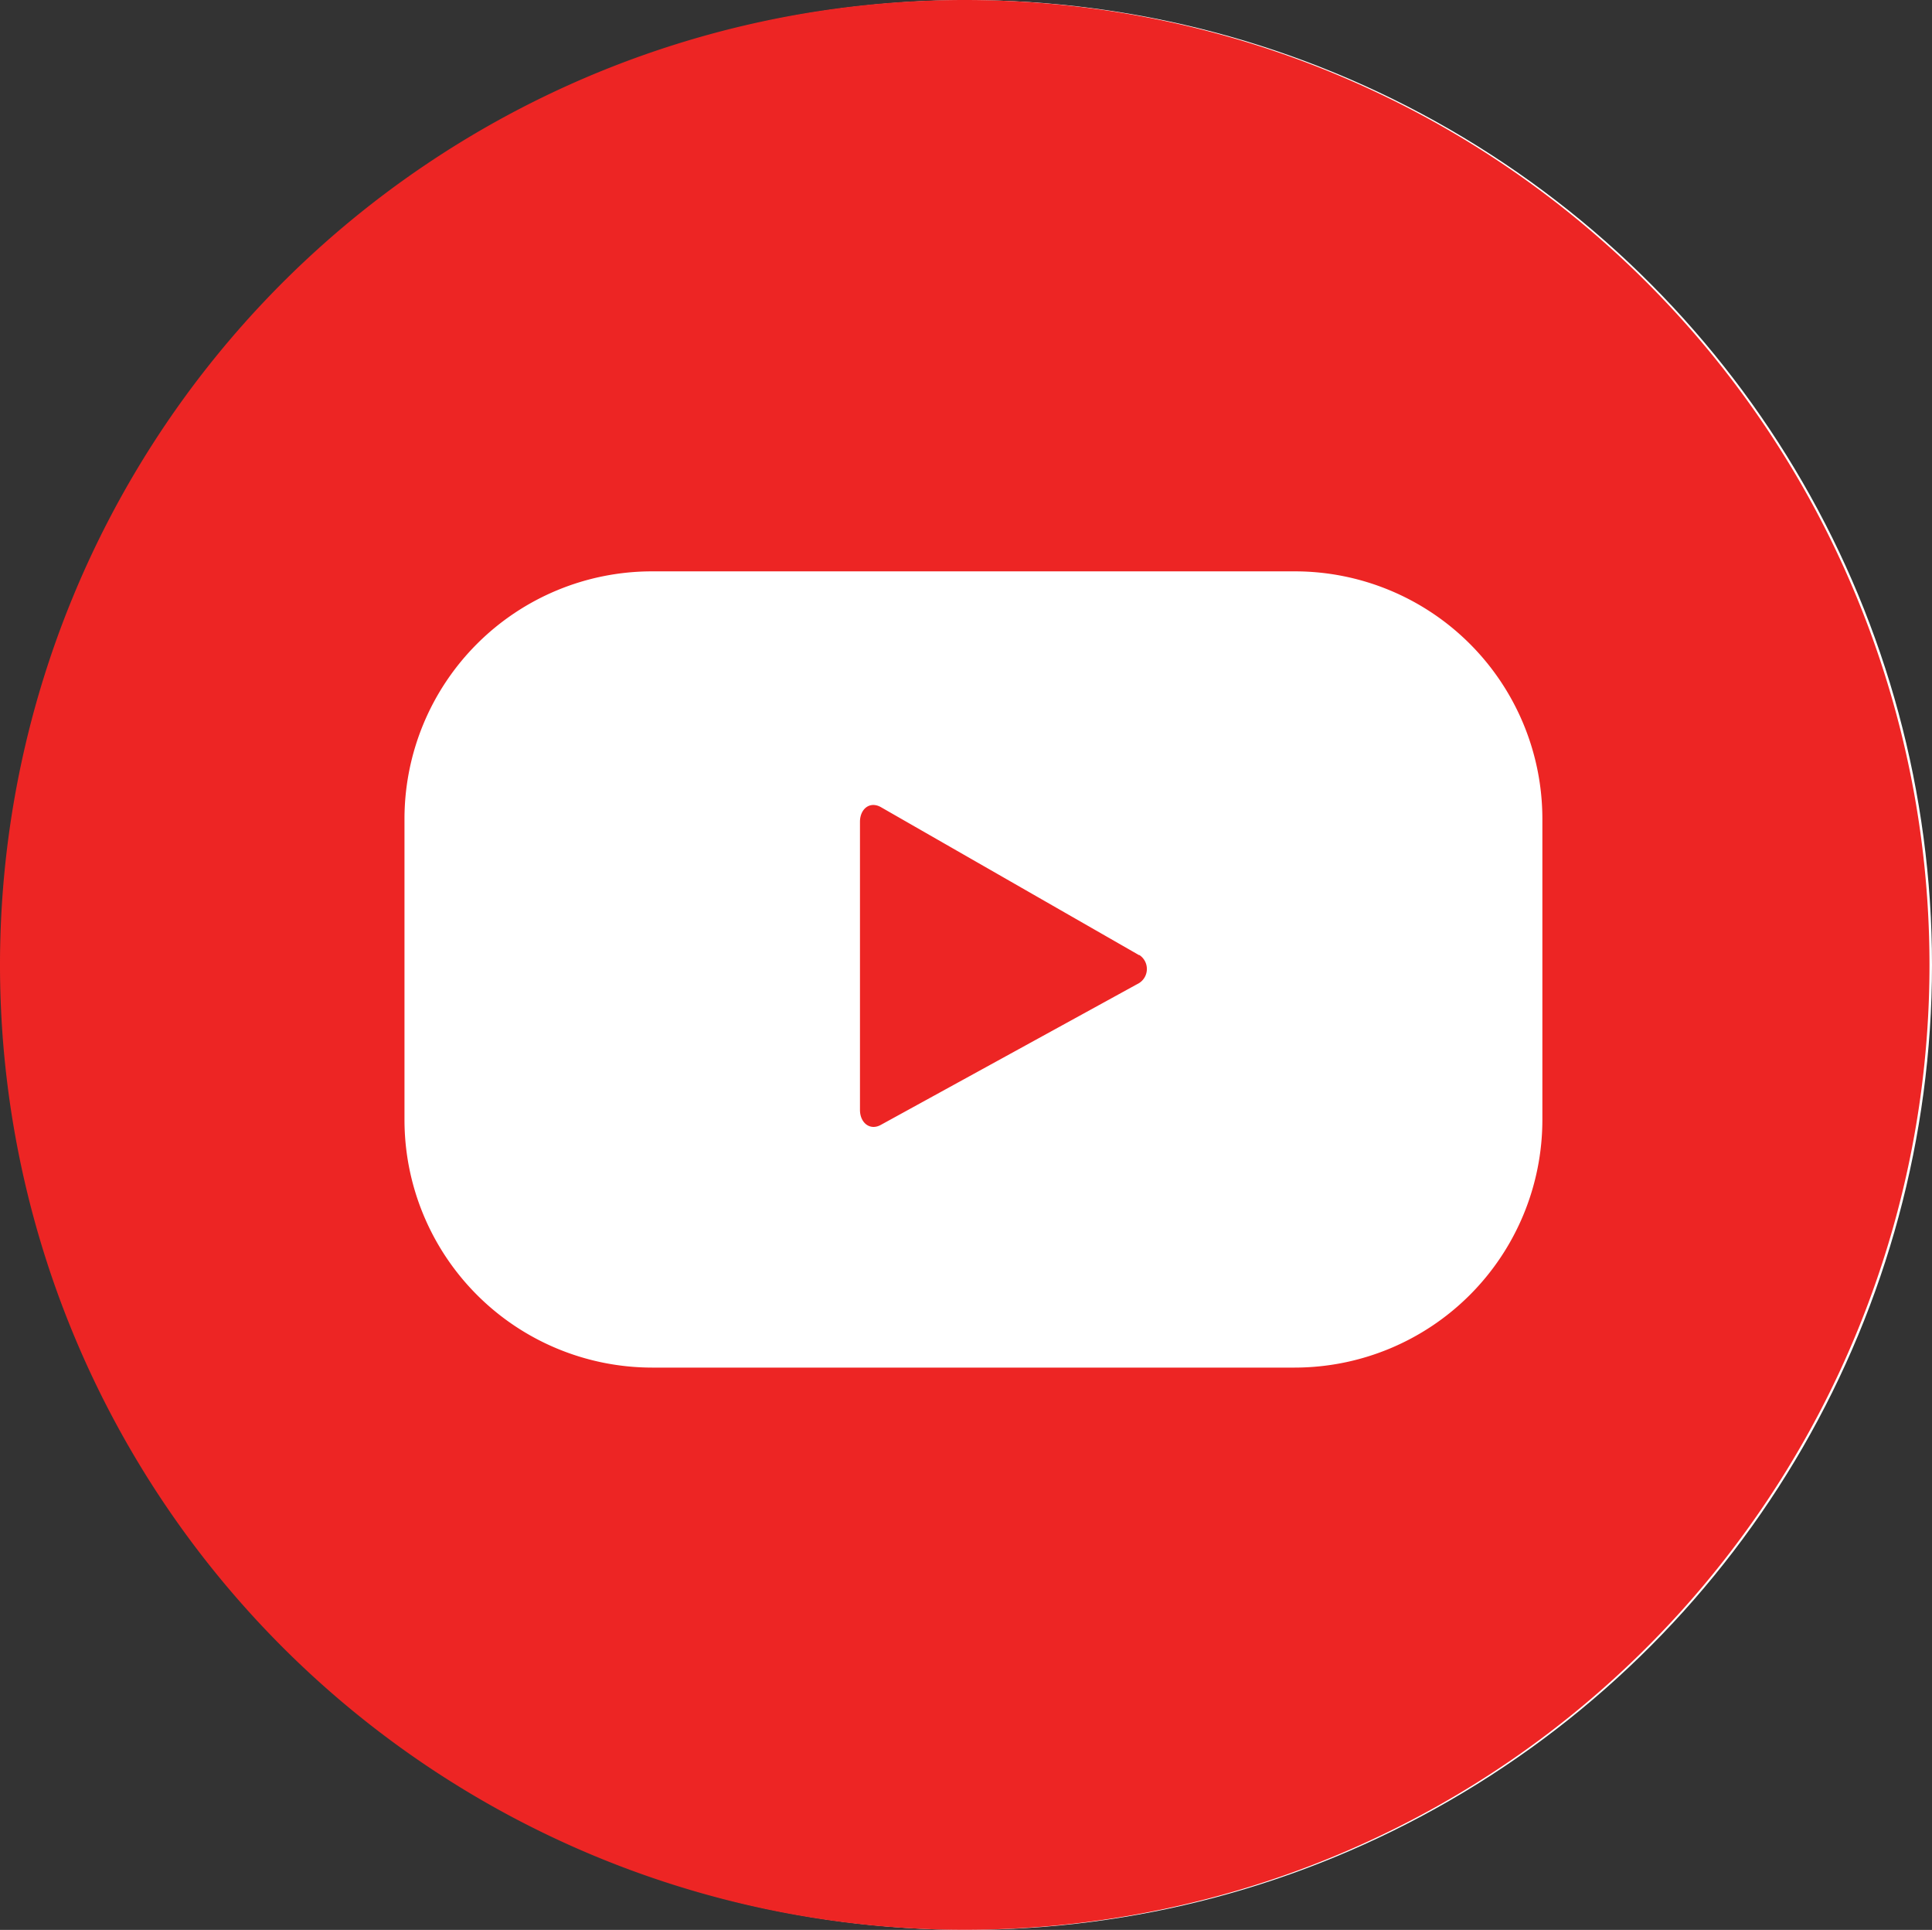<svg xmlns="http://www.w3.org/2000/svg" width="30.039" height="30.001" viewBox="0 0 30.039 30.001">
  <rect x="0" y="0" width="30.039" height="30.001" fill="#333333" stroke="none"/>
  <g id="Group_22885" data-name="Group 22885" transform="translate(20737.039 -978.999)">
    <circle id="Ellipse_864" data-name="Ellipse 864" cx="15" cy="15" r="15" transform="translate(-20737 979)" fill="#fff"/>
    <g id="Group_2021" data-name="Group 2021" transform="translate(-20737.039 978.999)">
      <path id="Path_4233" data-name="Path 4233" d="M22.042,19.759l-4.013-2.3c-.174-.1-.328.026-.328.226v4.479c0,.2.157.328.328.23l3.984-2.187a.259.259,0,0,0,.03-.452Zm0,0-4.013-2.3c-.174-.1-.328.026-.328.226v4.479c0,.2.157.328.328.23l3.984-2.187a.259.259,0,0,0,.03-.452Zm0,0-4.013-2.3c-.174-.1-.328.026-.328.226v4.479c0,.2.157.328.328.23l3.984-2.187a.259.259,0,0,0,.03-.452Zm0,0-4.013-2.3c-.174-.1-.328.026-.328.226v4.479c0,.2.157.328.328.23l3.984-2.187a.259.259,0,0,0,.03-.452Zm0,0-4.013-2.3c-.174-.1-.328.026-.328.226v4.479c0,.2.157.328.328.23l3.984-2.187a.259.259,0,0,0,.03-.452Zm0,0-4.013-2.3c-.174-.1-.328.026-.328.226v4.479c0,.2.157.328.328.23l3.984-2.187a.259.259,0,0,0,.03-.452Zm0,0-4.013-2.3c-.174-.1-.328.026-.328.226v4.479c0,.2.157.328.328.23l3.984-2.187a.259.259,0,0,0,.03-.452Zm0,0-4.013-2.3c-.174-.1-.328.026-.328.226v4.479c0,.2.157.328.328.23l3.984-2.187a.259.259,0,0,0,.03-.452Zm0,0-4.013-2.3c-.174-.1-.328.026-.328.226v4.479c0,.2.157.328.328.23l3.984-2.187a.259.259,0,0,0,.03-.452Zm0,0-4.013-2.3c-.174-.1-.328.026-.328.226v4.479c0,.2.157.328.328.23l3.984-2.187a.259.259,0,0,0,.03-.452Zm0,0-4.013-2.3c-.174-.1-.328.026-.328.226v4.479c0,.2.157.328.328.23l3.984-2.187a.259.259,0,0,0,.03-.452Zm0,0-4.013-2.3c-.174-.1-.328.026-.328.226v4.479c0,.2.157.328.328.23l3.984-2.187a.259.259,0,0,0,.03-.452Zm0,0-4.013-2.3c-.174-.1-.328.026-.328.226v4.479c0,.2.157.328.328.23l3.984-2.187a.259.259,0,0,0,.03-.452Zm0,0-4.013-2.3c-.174-.1-.328.026-.328.226v4.479c0,.2.157.328.328.23l3.984-2.187a.259.259,0,0,0,.03-.452Zm0,0-4.013-2.3c-.174-.1-.328.026-.328.226v4.479c0,.2.157.328.328.23l3.984-2.187a.259.259,0,0,0,.03-.452Zm0,0-4.013-2.3c-.174-.1-.328.026-.328.226v4.479c0,.2.157.328.328.23l3.984-2.187a.259.259,0,0,0,.03-.452Zm0,0-4.013-2.3c-.174-.1-.328.026-.328.226v4.479c0,.2.157.328.328.23l3.984-2.187a.259.259,0,0,0,.03-.452Zm0,0-4.013-2.3c-.174-.1-.328.026-.328.226v4.479c0,.2.157.328.328.23l3.984-2.187a.259.259,0,0,0,.03-.452Zm0,0-4.013-2.3c-.174-.1-.328.026-.328.226v4.479c0,.2.157.328.328.23l3.984-2.187a.259.259,0,0,0,.03-.452Zm0,0-4.013-2.3c-.174-.1-.328.026-.328.226v4.479c0,.2.157.328.328.23l3.984-2.187a.259.259,0,0,0,.03-.452ZM19.33,4.91a15,15,0,1,0,15,15A15,15,0,0,0,19.33,4.91Zm8.981,17.407a3.853,3.853,0,0,1-3.849,3.853H14.468a3.853,3.853,0,0,1-3.849-3.853V17.635a3.849,3.849,0,0,1,3.849-3.843h9.994a3.849,3.849,0,0,1,3.849,3.843Zm-6.269-2.557-4.013-2.3c-.174-.1-.328.026-.328.226v4.479c0,.2.157.328.328.23l3.984-2.187a.259.259,0,0,0,.03-.452Zm0,0-4.013-2.3c-.174-.1-.328.026-.328.226v4.479c0,.2.157.328.328.23l3.984-2.187a.259.259,0,0,0,.03-.452Zm0,0-4.013-2.3c-.174-.1-.328.026-.328.226v4.479c0,.2.157.328.328.23l3.984-2.187a.259.259,0,0,0,.03-.452Zm0,0-4.013-2.3c-.174-.1-.328.026-.328.226v4.479c0,.2.157.328.328.23l3.984-2.187a.259.259,0,0,0,.03-.452Zm0,0-4.013-2.3c-.174-.1-.328.026-.328.226v4.479c0,.2.157.328.328.23l3.984-2.187a.259.259,0,0,0,.03-.452Zm0,0-4.013-2.3c-.174-.1-.328.026-.328.226v4.479c0,.2.157.328.328.23l3.984-2.187a.259.259,0,0,0,.03-.452Zm0,0-4.013-2.3c-.174-.1-.328.026-.328.226v4.479c0,.2.157.328.328.23l3.984-2.187a.259.259,0,0,0,.03-.452Zm0,0-4.013-2.3c-.174-.1-.328.026-.328.226v4.479c0,.2.157.328.328.23l3.984-2.187a.259.259,0,0,0,.03-.452Zm0,0-4.013-2.3c-.174-.1-.328.026-.328.226v4.479c0,.2.157.328.328.23l3.984-2.187a.259.259,0,0,0,.03-.452Zm0,0-4.013-2.3c-.174-.1-.328.026-.328.226v4.479c0,.2.157.328.328.23l3.984-2.187a.259.259,0,0,0,.03-.452Zm0,0-4.013-2.3c-.174-.1-.328.026-.328.226v4.479c0,.2.157.328.328.23l3.984-2.187a.259.259,0,0,0,.03-.452Zm0,0-4.013-2.3c-.174-.1-.328.026-.328.226v4.479c0,.2.157.328.328.23l3.984-2.187a.259.259,0,0,0,.03-.452Zm0,0-4.013-2.3c-.174-.1-.328.026-.328.226v4.479c0,.2.157.328.328.23l3.984-2.187a.259.259,0,0,0,.03-.452Zm0,0-4.013-2.3c-.174-.1-.328.026-.328.226v4.479c0,.2.157.328.328.23l3.984-2.187a.259.259,0,0,0,.03-.452Zm0,0-4.013-2.3c-.174-.1-.328.026-.328.226v4.479c0,.2.157.328.328.23l3.984-2.187a.259.259,0,0,0,.03-.452Zm0,0-4.013-2.3c-.174-.1-.328.026-.328.226v4.479c0,.2.157.328.328.23l3.984-2.187a.259.259,0,0,0,.03-.452Zm0,0-4.013-2.3c-.174-.1-.328.026-.328.226v4.479c0,.2.157.328.328.23l3.984-2.187a.259.259,0,0,0,.03-.452Zm0,0-4.013-2.3c-.174-.1-.328.026-.328.226v4.479c0,.2.157.328.328.23l3.984-2.187a.259.259,0,0,0,.03-.452Zm0,0-4.013-2.3c-.174-.1-.328.026-.328.226v4.479c0,.2.157.328.328.23l3.984-2.187a.259.259,0,0,0,.03-.452Z" transform="translate(-4.33 -4.91)" fill="#ed2524"/>
    </g>
  </g>
</svg>
